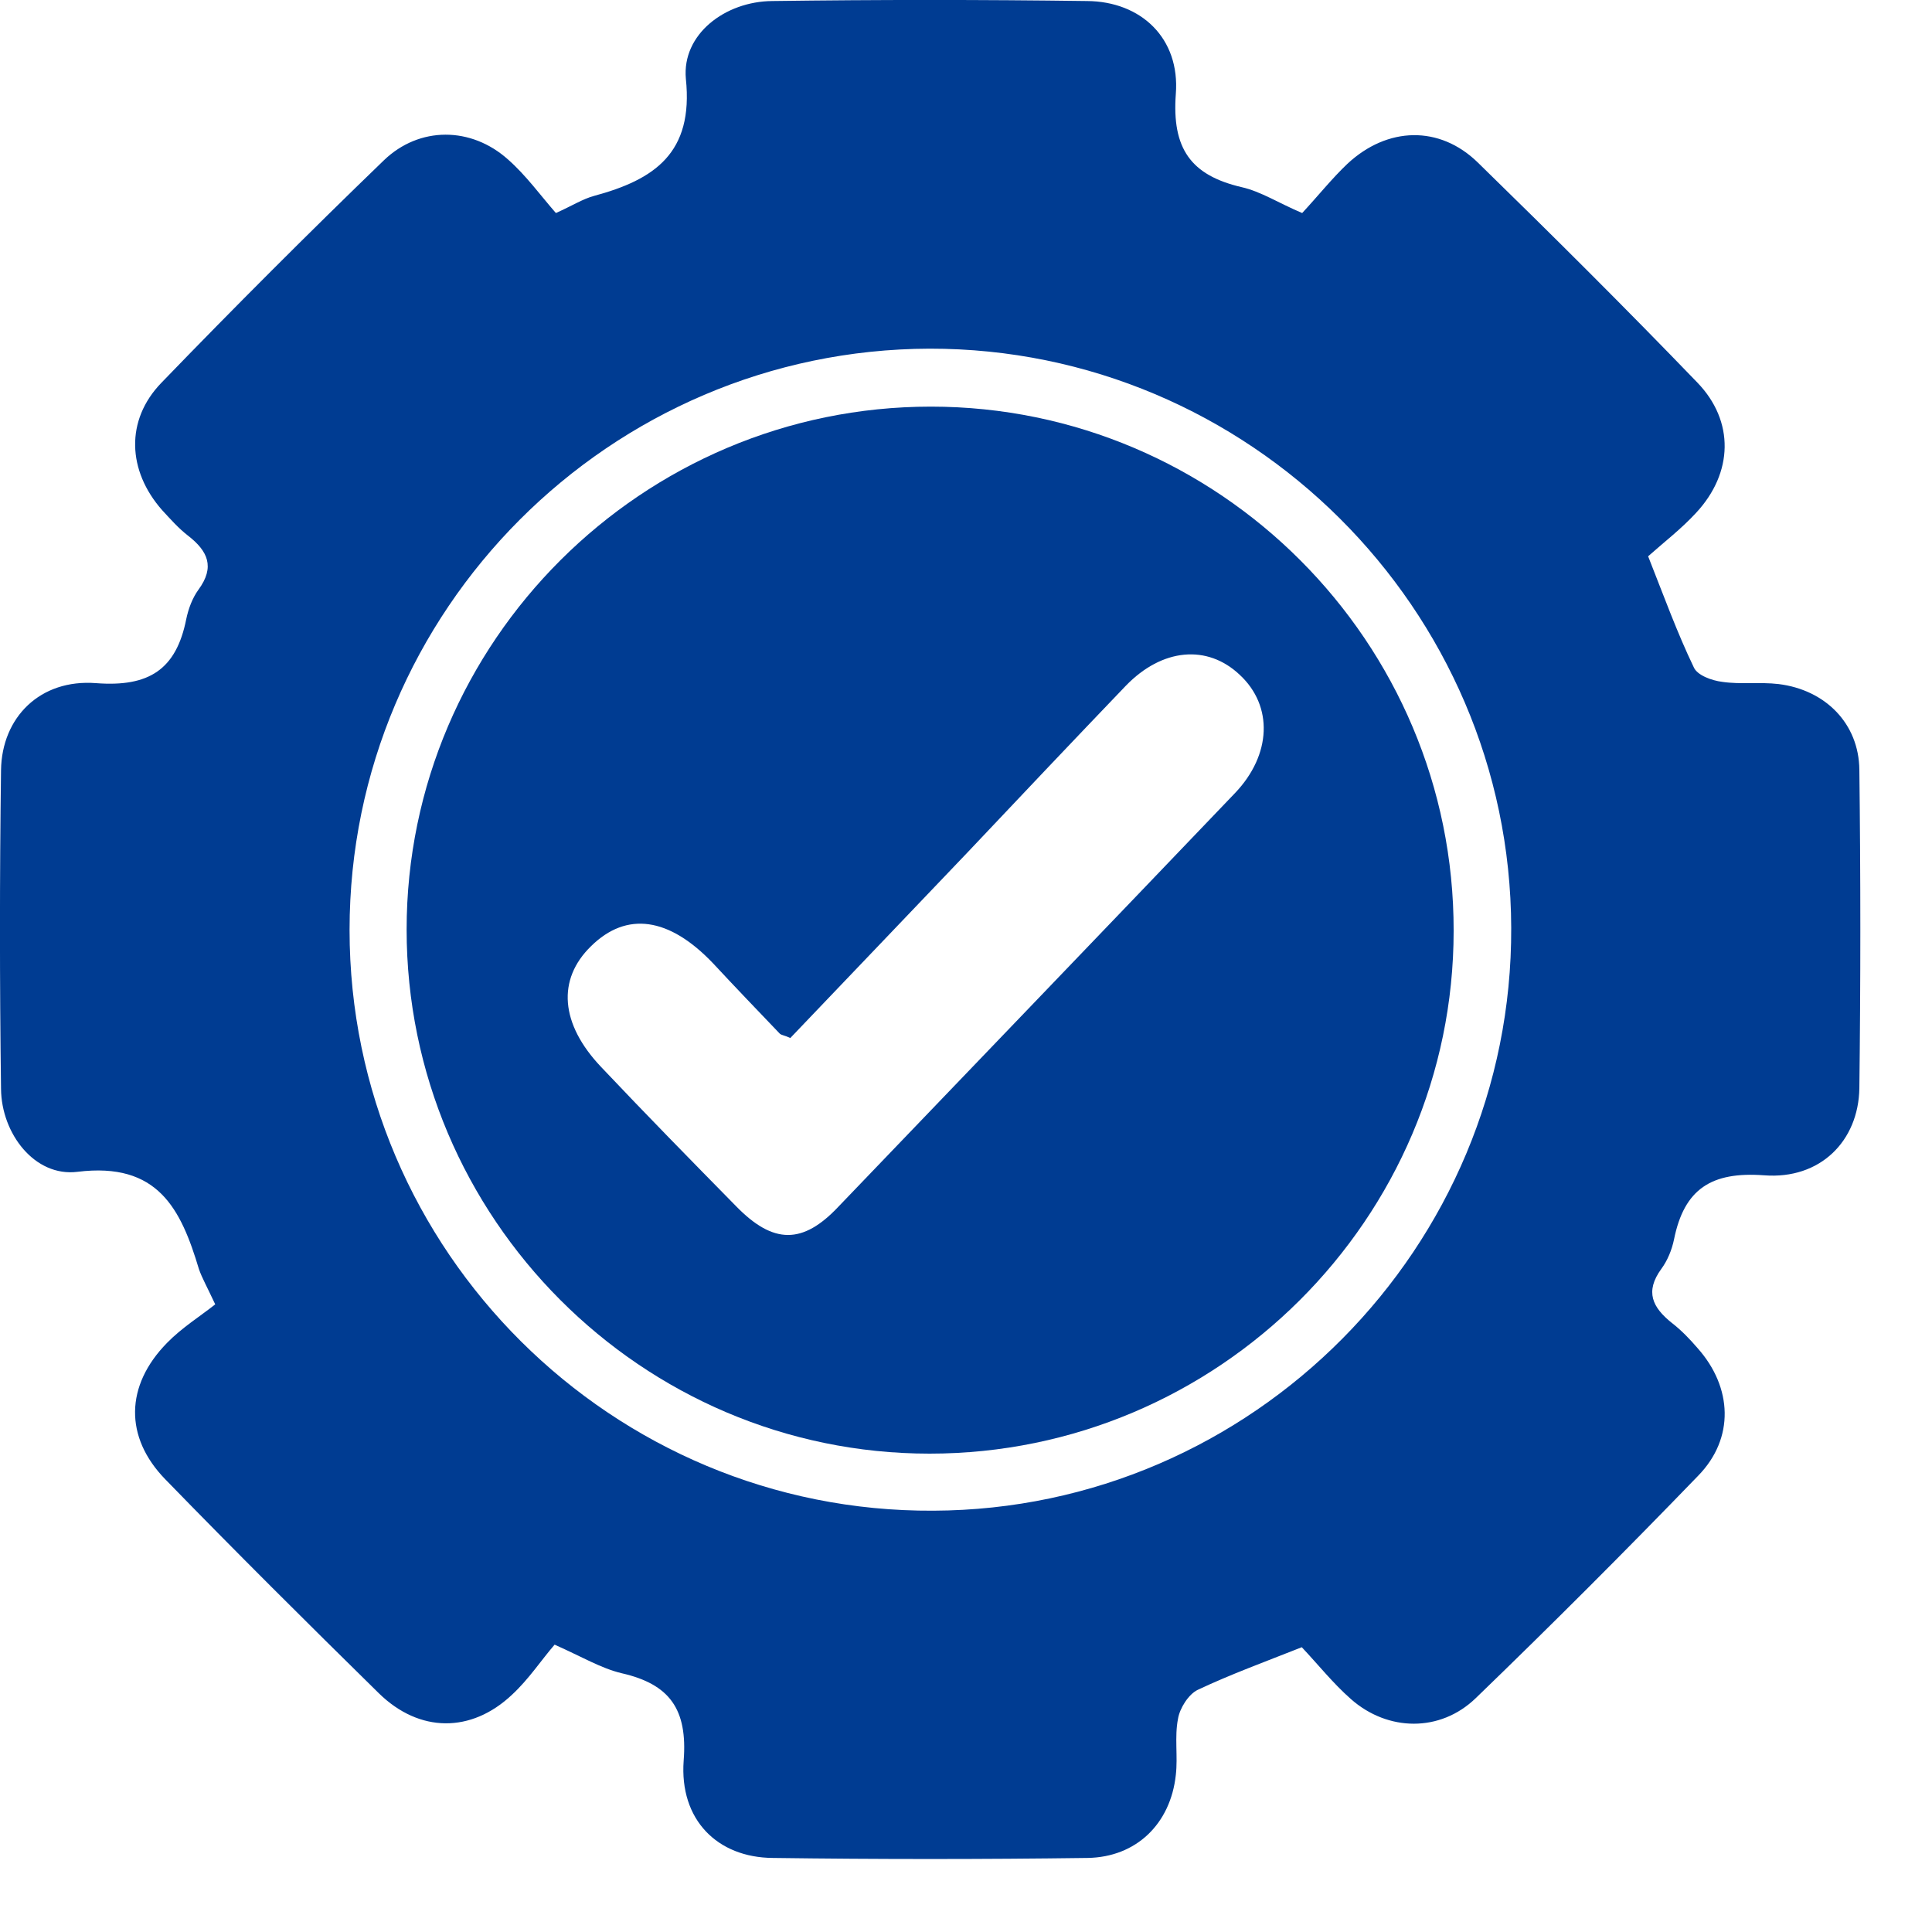 <svg width="15" height="15" viewBox="0 0 15 15" fill="none" xmlns="http://www.w3.org/2000/svg">
<path d="M10.11 1.654C10.236 1.518 10.342 1.385 10.461 1.272C10.772 0.982 11.177 0.972 11.474 1.262C12.05 1.824 12.619 2.39 13.178 2.97C13.468 3.27 13.457 3.672 13.168 3.982C13.055 4.105 12.922 4.207 12.796 4.319C12.919 4.63 13.021 4.912 13.151 5.182C13.178 5.243 13.29 5.284 13.372 5.294C13.515 5.315 13.665 5.294 13.809 5.311C14.173 5.356 14.432 5.618 14.436 5.976C14.446 6.801 14.446 7.626 14.436 8.45C14.429 8.859 14.132 9.159 13.696 9.125C13.287 9.095 13.076 9.231 12.997 9.623C12.98 9.705 12.946 9.787 12.899 9.851C12.769 10.029 12.83 10.151 12.98 10.271C13.055 10.329 13.12 10.397 13.181 10.468C13.451 10.772 13.468 11.167 13.185 11.457C12.619 12.043 12.043 12.619 11.457 13.185C11.181 13.451 10.775 13.444 10.489 13.192C10.349 13.069 10.23 12.919 10.107 12.789C9.814 12.905 9.551 13.001 9.299 13.12C9.228 13.154 9.159 13.263 9.146 13.345C9.118 13.485 9.146 13.638 9.129 13.781C9.088 14.16 8.822 14.419 8.444 14.425C7.629 14.436 6.814 14.436 6 14.425C5.57 14.422 5.274 14.129 5.308 13.669C5.339 13.27 5.199 13.076 4.827 12.991C4.667 12.953 4.52 12.864 4.306 12.769C4.203 12.888 4.105 13.038 3.975 13.158C3.658 13.457 3.256 13.454 2.942 13.147C2.383 12.598 1.828 12.046 1.282 11.484C0.965 11.157 0.972 10.758 1.296 10.427C1.412 10.308 1.555 10.219 1.671 10.127C1.606 9.988 1.569 9.923 1.545 9.855C1.405 9.388 1.228 9.02 0.601 9.098C0.27 9.139 0.011 8.802 0.008 8.454C-0.003 7.629 -0.003 6.804 0.008 5.979C0.014 5.57 0.311 5.27 0.747 5.304C1.156 5.335 1.368 5.199 1.446 4.807C1.463 4.725 1.494 4.643 1.541 4.578C1.671 4.401 1.613 4.278 1.46 4.159C1.385 4.101 1.323 4.03 1.259 3.961C0.989 3.655 0.972 3.263 1.252 2.973C1.818 2.387 2.394 1.811 2.98 1.245C3.256 0.979 3.658 0.982 3.944 1.238C4.084 1.361 4.197 1.518 4.316 1.654C4.445 1.596 4.524 1.545 4.612 1.521C5.079 1.395 5.386 1.19 5.325 0.611C5.294 0.267 5.628 0.011 5.996 0.008C6.811 -0.003 7.626 -0.003 8.44 0.008C8.859 0.011 9.163 0.297 9.129 0.73C9.098 1.153 9.245 1.361 9.64 1.453C9.79 1.487 9.926 1.576 10.11 1.654ZM11.733 7.203C11.726 4.725 9.695 2.704 7.217 2.707C4.735 2.714 2.714 4.739 2.714 7.22C2.714 9.712 4.752 11.743 7.247 11.729C9.725 11.719 11.743 9.684 11.733 7.203Z" fill="#003C92"/>
<path d="M11.286 7.227C11.286 9.463 9.456 11.286 7.217 11.286C4.981 11.286 3.157 9.456 3.157 7.217C3.157 4.981 4.988 3.157 7.227 3.157C9.463 3.157 11.29 4.984 11.286 7.227ZM6.136 8.059C6.092 8.038 6.068 8.038 6.054 8.025C5.881 7.844 5.707 7.663 5.536 7.479C5.195 7.121 4.865 7.074 4.589 7.346C4.323 7.605 4.35 7.95 4.667 8.284C5.011 8.648 5.362 9.006 5.714 9.364C6.003 9.661 6.232 9.664 6.511 9.367C7.537 8.297 8.566 7.227 9.589 6.157C9.872 5.86 9.886 5.482 9.626 5.24C9.374 5.001 9.023 5.032 8.74 5.325C8.328 5.755 7.919 6.187 7.51 6.62C7.05 7.101 6.59 7.585 6.136 8.059Z" fill="#003C92"/>
</svg>
